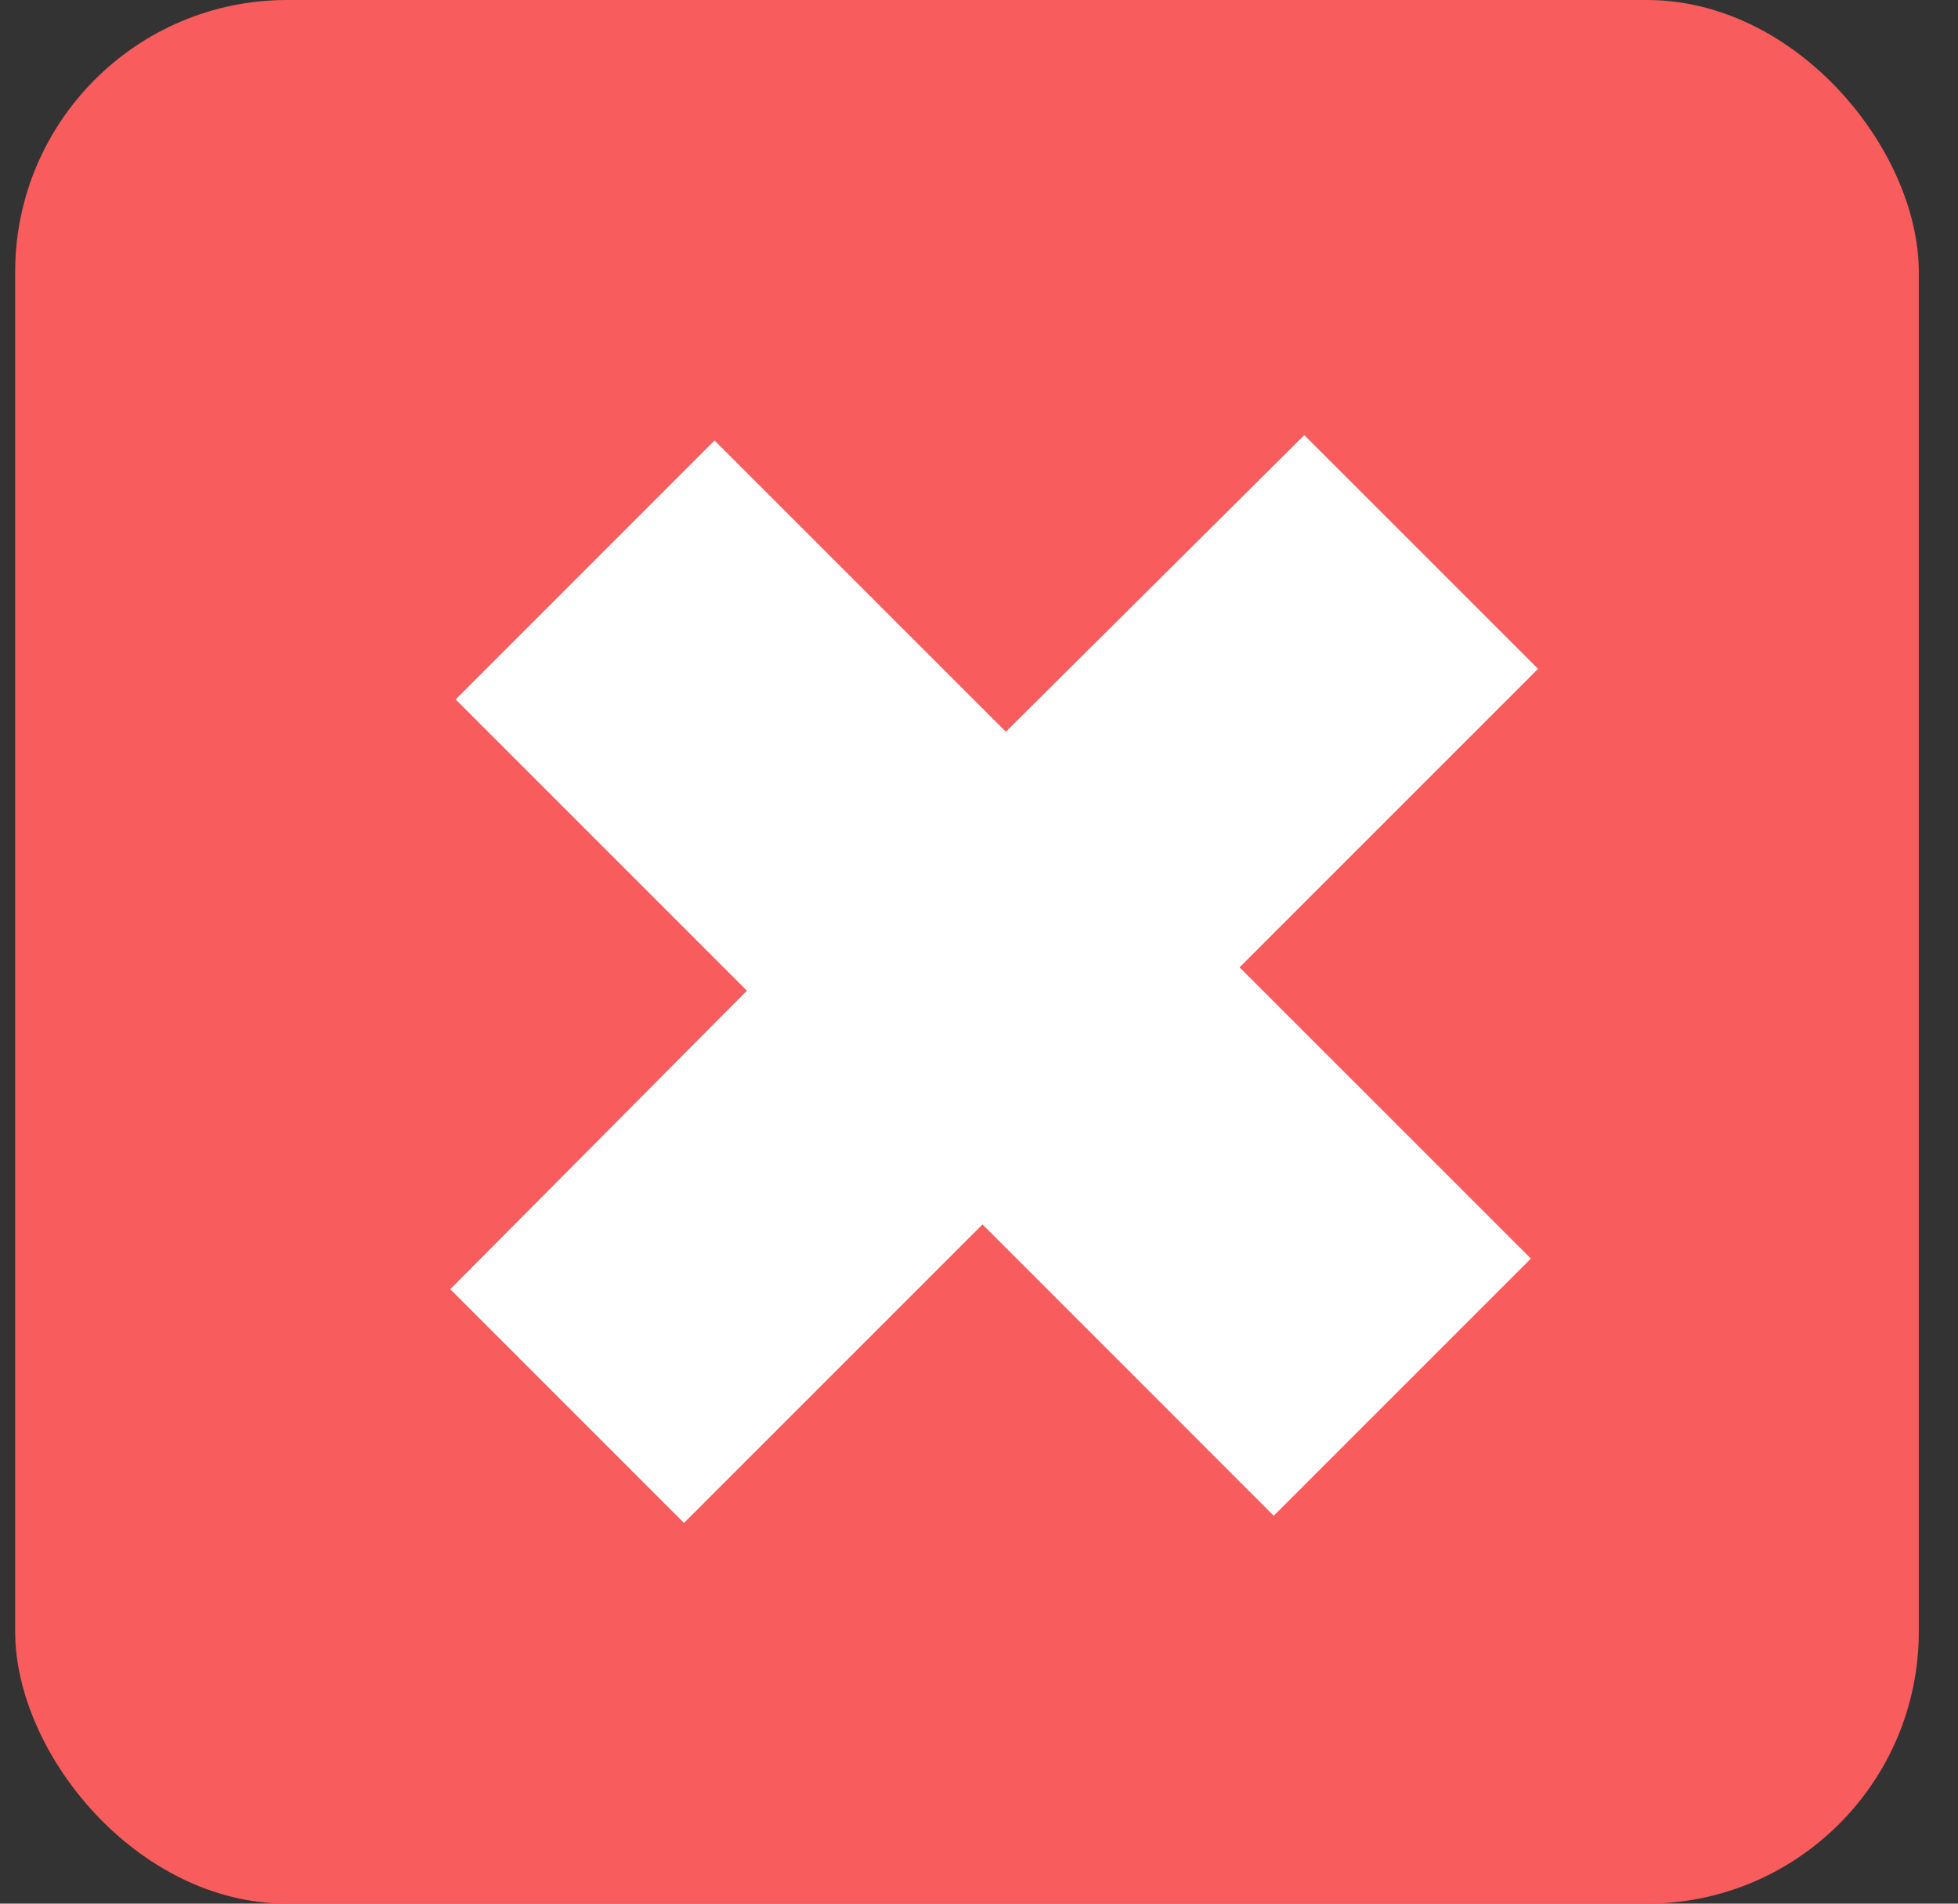 <svg width="36" height="35" viewBox="0 0 36 35" fill="none" xmlns="http://www.w3.org/2000/svg">
<rect x="0" y="0" width="36" height="35" fill="#333333" stroke="none"/>
<rect x="0.279" width="35" height="35" rx="5" fill="#F95C5C"/>
<path d="M28.279 12.297L23.981 8L18.494 13.454L13.138 8.099L8.378 12.86L13.733 18.215L8.279 23.703L12.576 28L18.064 22.512L23.419 27.868L28.147 23.14L22.791 17.785L28.279 12.297Z" fill="white"/>
</svg>
